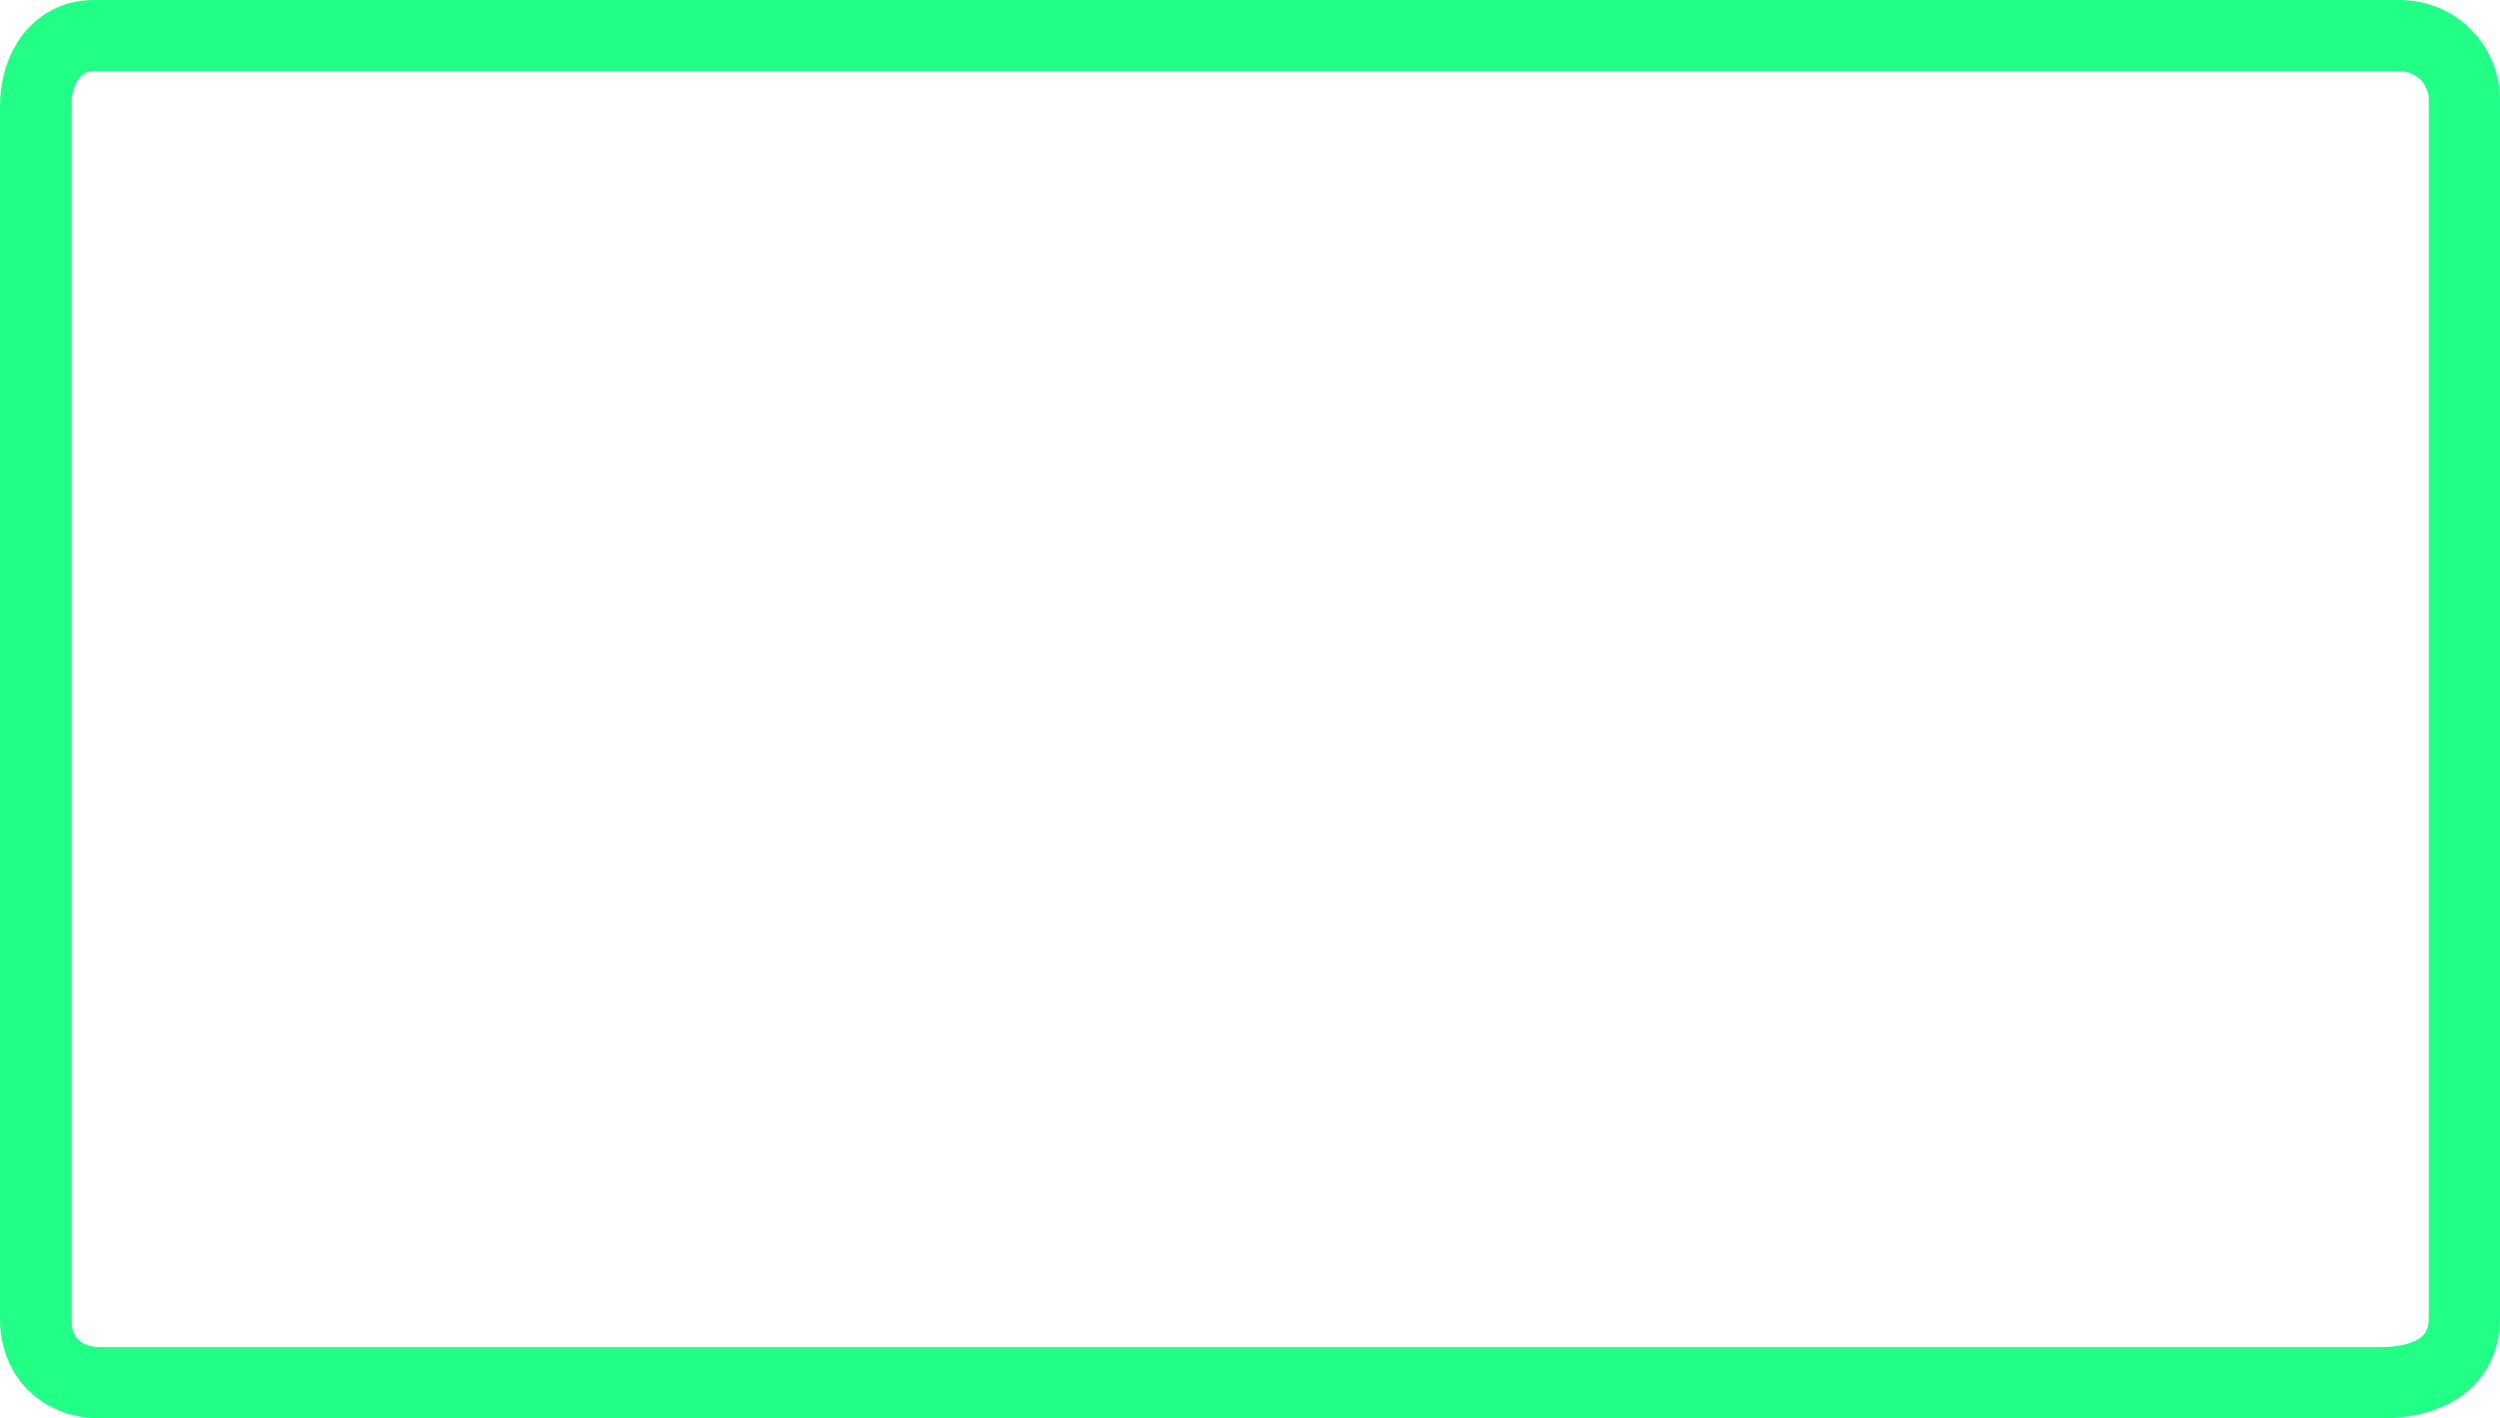 <svg version="1.1" xmlns="http://www.w3.org/2000/svg" xmlns:xlink="http://www.w3.org/1999/xlink" width="438.735" height="248.914" viewBox="0,0,438.735,248.914"><g transform="translate(-20.633,-55.543)"><g data-paper-data="{&quot;isPaintingLayer&quot;:true}" fill="none" fill-rule="nonzero" stroke="#21ff86" stroke-width="12.5" stroke-linecap="butt" stroke-linejoin="miter" stroke-miterlimit="10" stroke-dasharray="" stroke-dashoffset="0" style="mix-blend-mode: normal"><path d="M26.883,286.871c0,-42.097 0,-188.274 0,-212.617c0,-6.722 3.647,-12.461 10.259,-12.461c60.48,0 369.059,0 404.547,0c6.535,0 11.429,5.151 11.429,11.312c0,23.497 0,171.388 0,213.766c0,7.184 -5.364,11.336 -14.877,11.336c-70.079,0 -365.313,0 -399.95,0c-6.524,0 -11.408,-4.153 -11.408,-11.336z"/></g></g></svg>